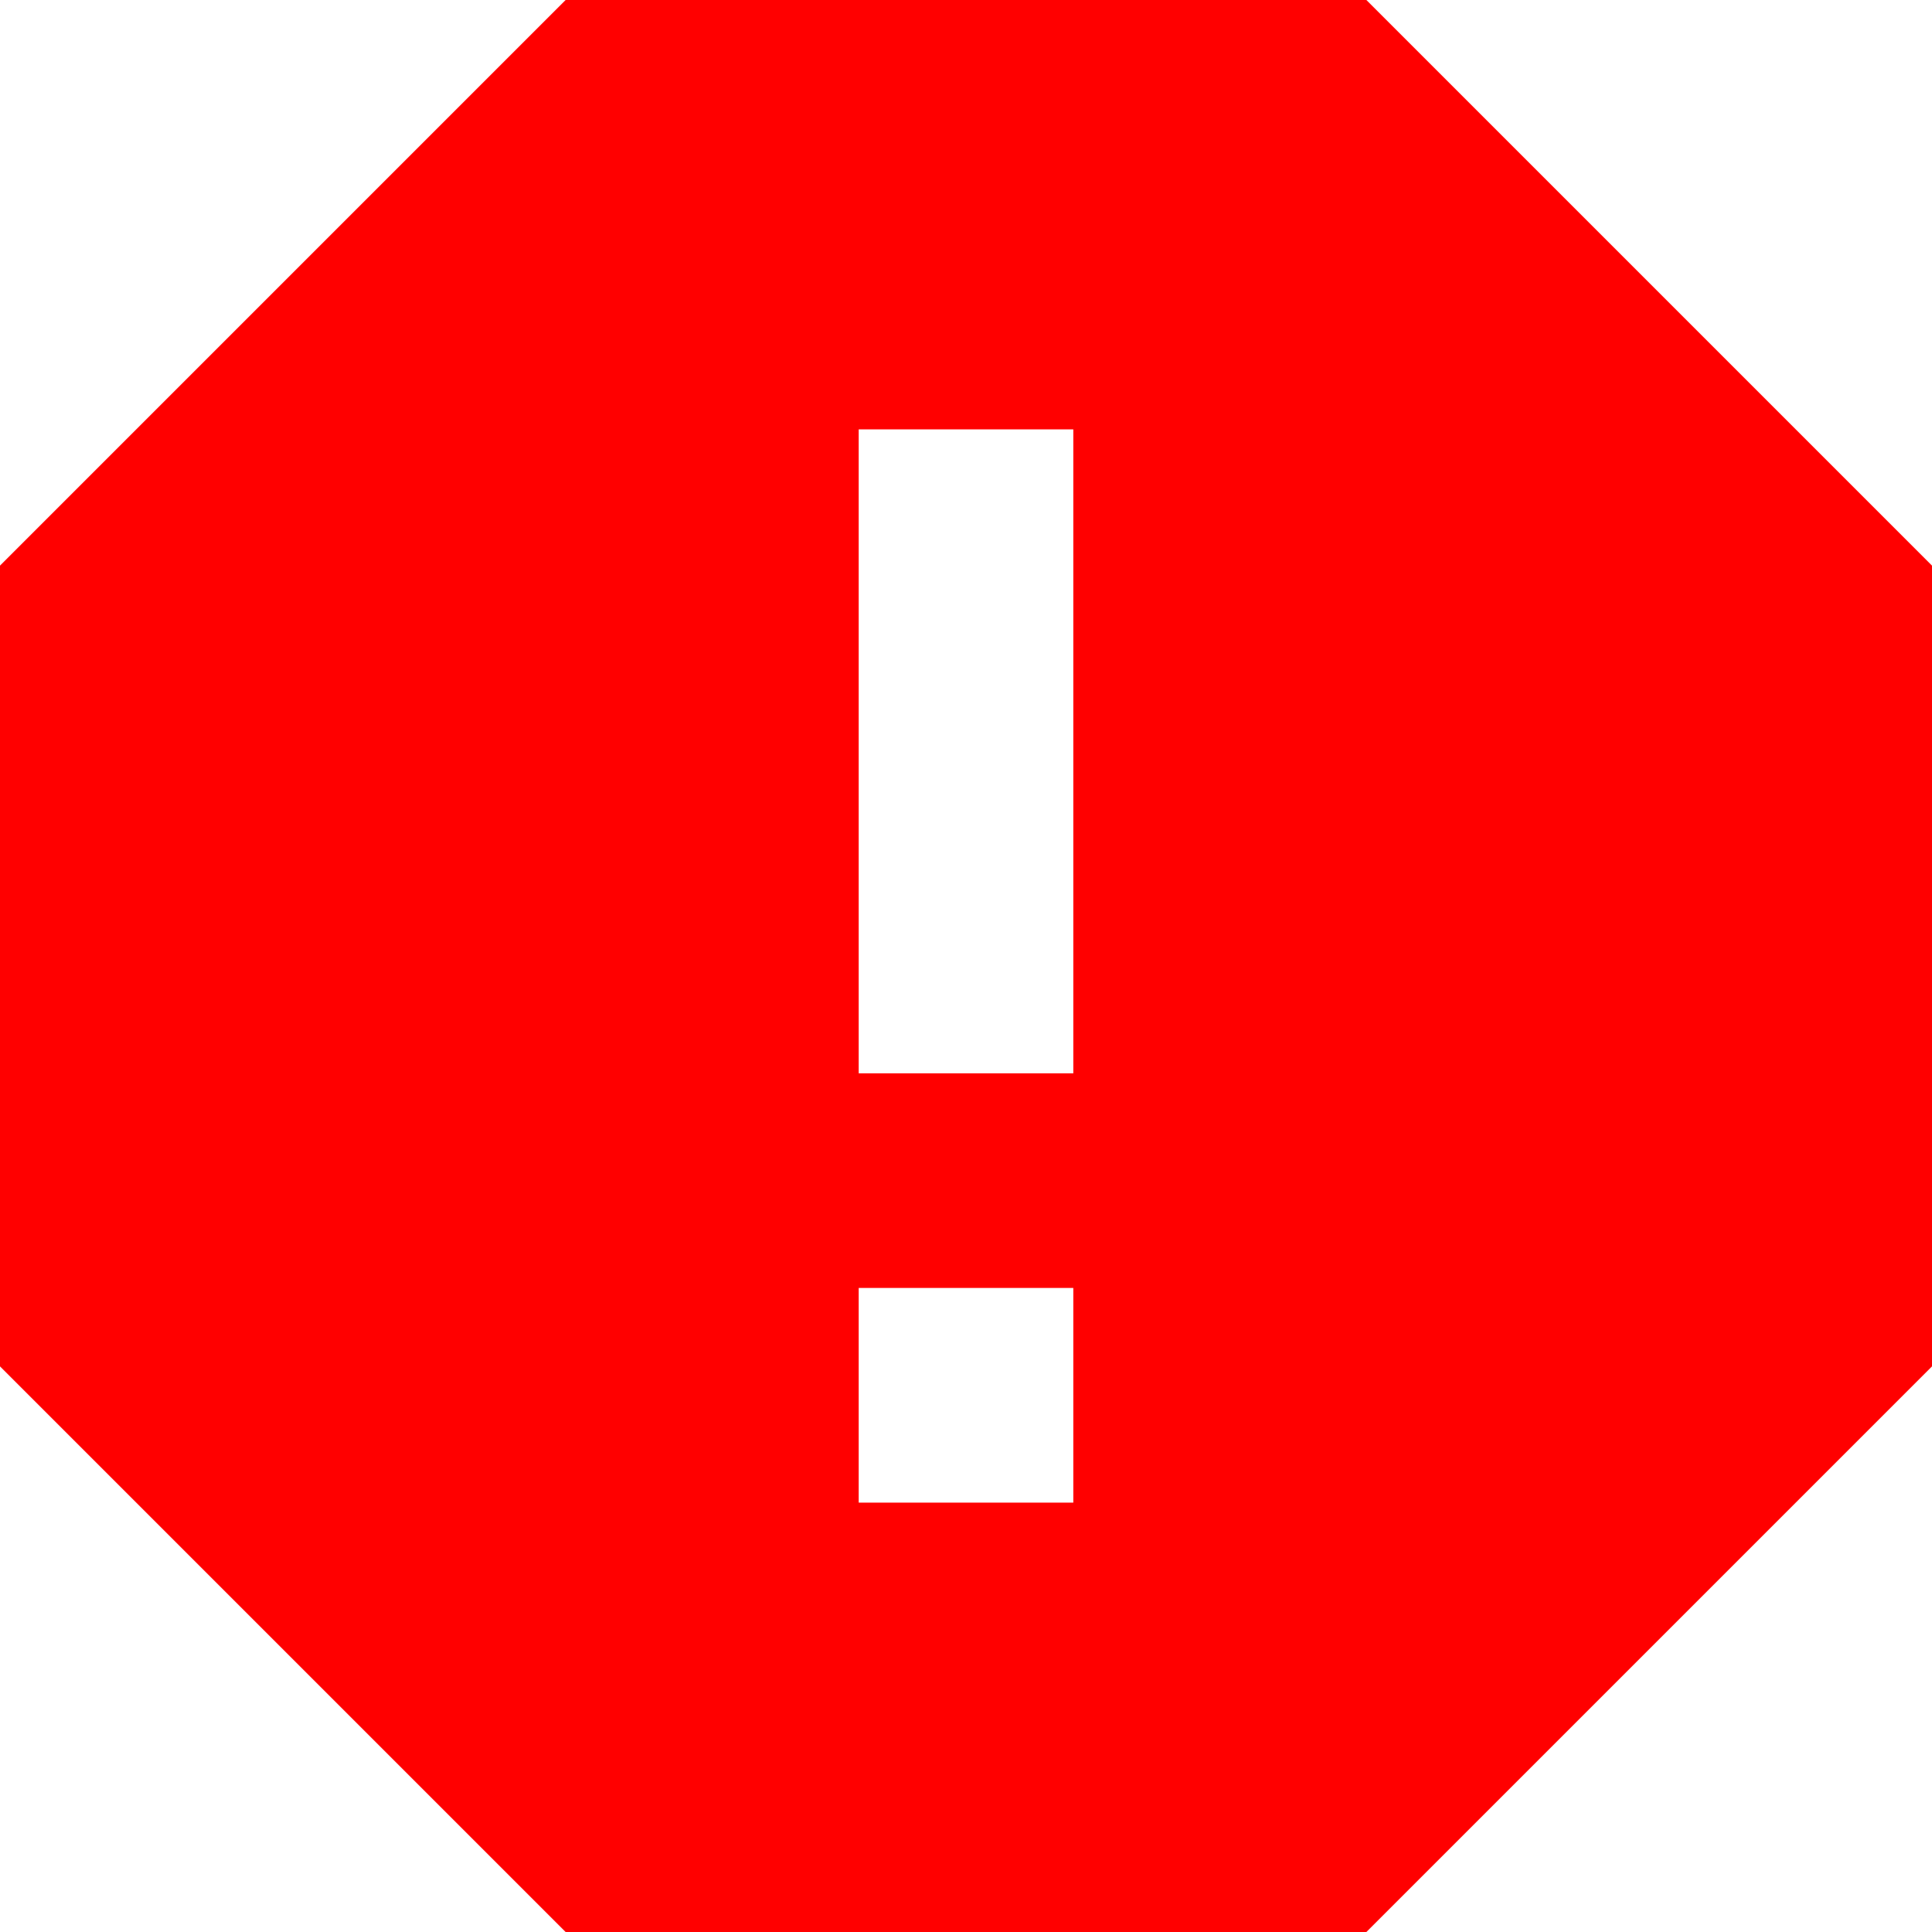 <svg width="26" height="26" viewBox="0 0 26 26" fill="none" xmlns="http://www.w3.org/2000/svg">
<path d="M14.444 14.444H11.556V5.778H14.444M11.556 17.333H14.444V20.222H11.556M18.388 0H7.612L0 7.612V18.388L7.612 26H18.388L26 18.388V7.612L18.388 0Z" fill="#FF0000"/>
</svg>
